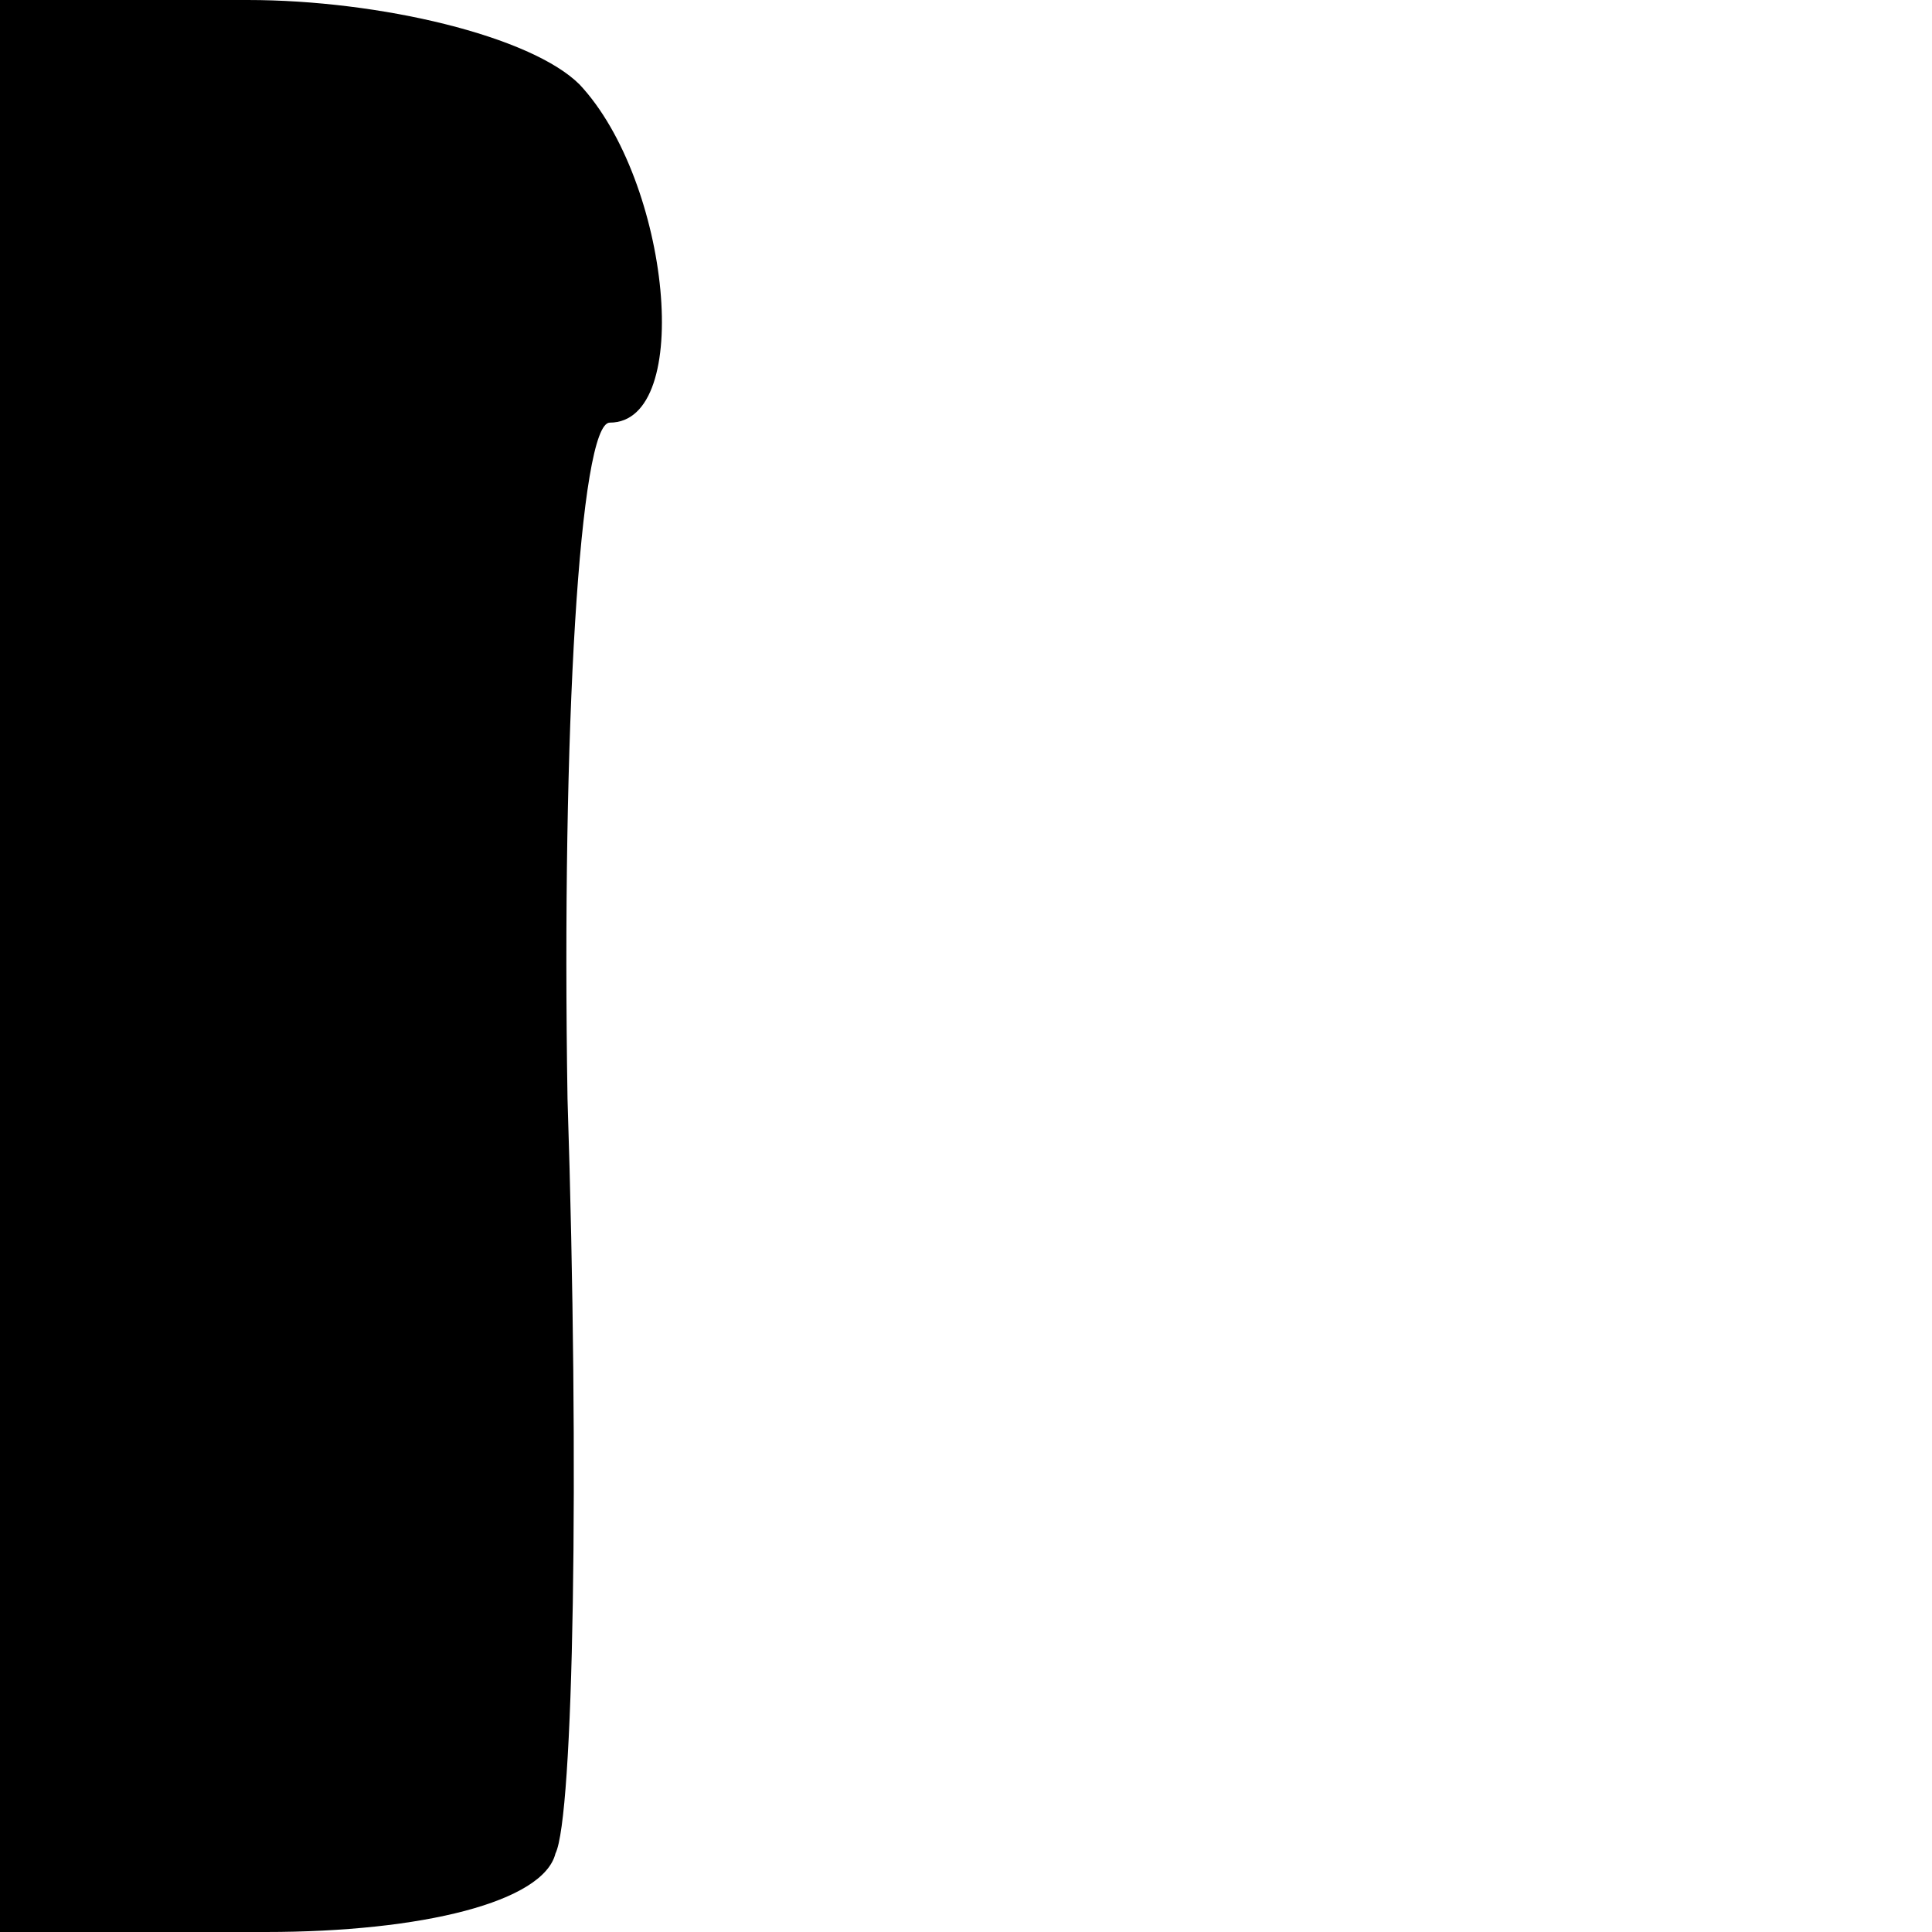 <?xml version="1.0" standalone="no"?>
<!DOCTYPE svg PUBLIC "-//W3C//DTD SVG 20010904//EN"
 "http://www.w3.org/TR/2001/REC-SVG-20010904/DTD/svg10.dtd">
<svg version="1.0" xmlns="http://www.w3.org/2000/svg"
 width="32pt" height="32pt" viewBox="0 0 32 32"
 preserveAspectRatio="xMidYMid meet">
<g transform="translate(0,32) scale(0.1,-0.1)"
fill="#000000" stroke="none">
<path fill="#000000" stroke="none" d="M0 160 l0 -160 44 0 c26 0 46 5 48 13
3 6 4 63 2 125 -1 61 2 112 7 112 14 0 10 40 -5 56 -8 8 -33 14 -55 14 l-41 0
0 -160z"/>
</g>
</svg>
